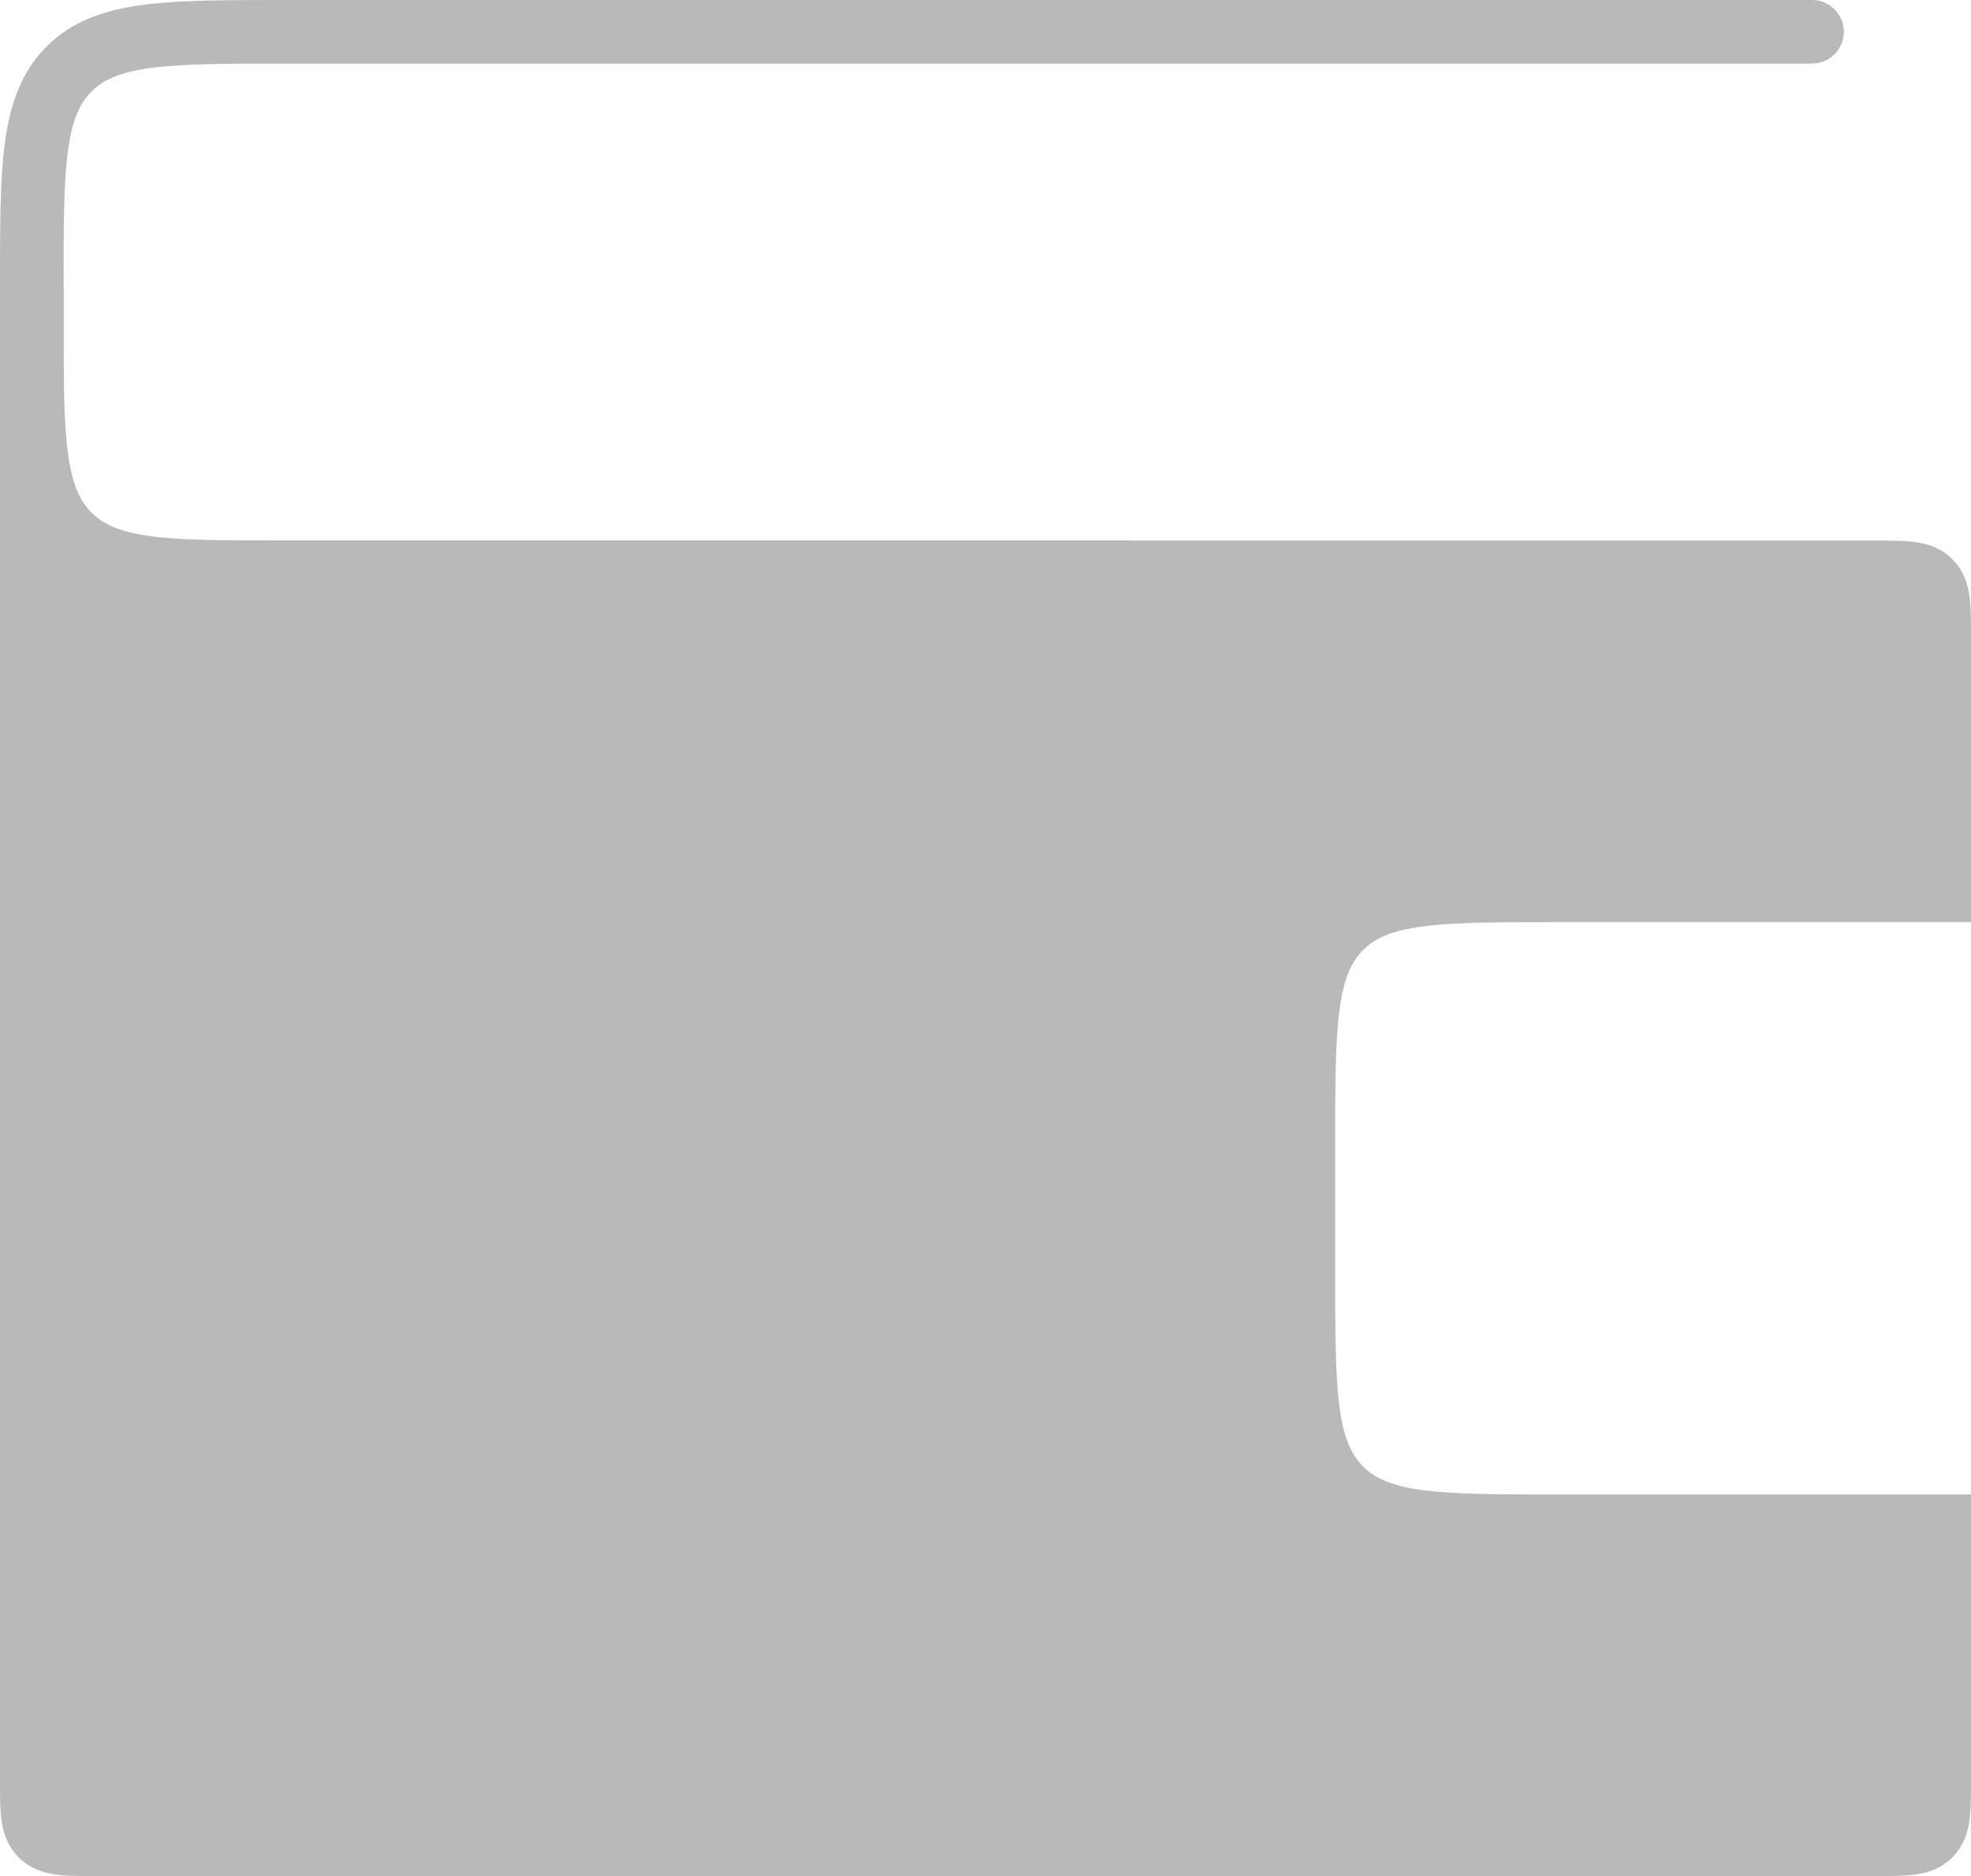 
<svg width="62" height="59" viewBox="0 0 62 59" fill="none" xmlns="http://www.w3.org/2000/svg">
<path d="M57 2C57.552 2 58 1.552 58 1C58 0.448 57.552 0 57 0V2ZM2 10V9H0V10H2ZM9 2L57 2V0L9 0V2ZM9 19L35.588 19V17L9 17V19ZM2 9C2 7.086 2.002 5.751 2.138 4.744C2.269 3.766 2.51 3.248 2.879 2.879L1.464 1.464C0.662 2.267 0.317 3.278 0.155 4.478C-0.002 5.649 0 7.143 0 9H2ZM9 0C7.143 0 5.649 -0.002 4.478 0.155C3.278 0.317 2.267 0.662 1.464 1.464L2.879 2.879C3.248 2.51 3.766 2.269 4.744 2.138C5.751 2.002 7.086 2 9 2V0ZM0 10C0 11.857 -0.002 13.351 0.155 14.522C0.317 15.723 0.662 16.733 1.464 17.535L2.879 16.121C2.51 15.752 2.269 15.234 2.138 14.256C2.002 13.249 2 11.914 2 10H0ZM9 17C7.086 17 5.751 16.998 4.744 16.863C3.766 16.731 3.248 16.49 2.879 16.121L1.464 17.535C2.267 18.338 3.278 18.683 4.478 18.845C5.649 19.002 7.143 19 9 19V17Z" fill="#B9B9B9"/>
<path d="M1 28L1 9" stroke="#B9B9B9" stroke-width="2"/>
<path d="M61.5 48V47.5H61H49C47.1 47.5 45.726 47.499 44.678 47.358C43.644 47.219 43.002 46.952 42.525 46.475C42.048 45.998 41.781 45.356 41.642 44.322C41.501 43.274 41.5 41.9 41.5 40V36C41.5 34.1 41.501 32.726 41.642 31.677C41.781 30.644 42.048 30.003 42.525 29.525C43.002 29.048 43.644 28.781 44.678 28.642C45.726 28.501 47.1 28.5 49 28.5L61 28.5H61.5V28V20L61.5 19.967C61.5 19.524 61.5 19.142 61.459 18.836C61.415 18.508 61.316 18.194 61.061 17.939C60.806 17.684 60.492 17.585 60.164 17.541C59.858 17.5 59.476 17.5 59.033 17.5H59L1 17.5H0.5V18L0.5 56V56.033C0.5 56.476 0.5 56.858 0.541 57.164C0.585 57.492 0.685 57.806 0.939 58.061C1.194 58.316 1.508 58.415 1.836 58.459C2.142 58.5 2.524 58.5 2.967 58.5L3 58.5L59 58.5C59.011 58.5 59.022 58.5 59.033 58.5C59.476 58.5 59.858 58.5 60.164 58.459C60.492 58.415 60.806 58.316 61.061 58.061C61.316 57.806 61.415 57.492 61.459 57.164C61.5 56.858 61.5 56.476 61.5 56.033C61.5 56.022 61.5 56.011 61.5 56V48Z" fill="#B9B9B9" stroke="#B9B9B9"/>
</svg>